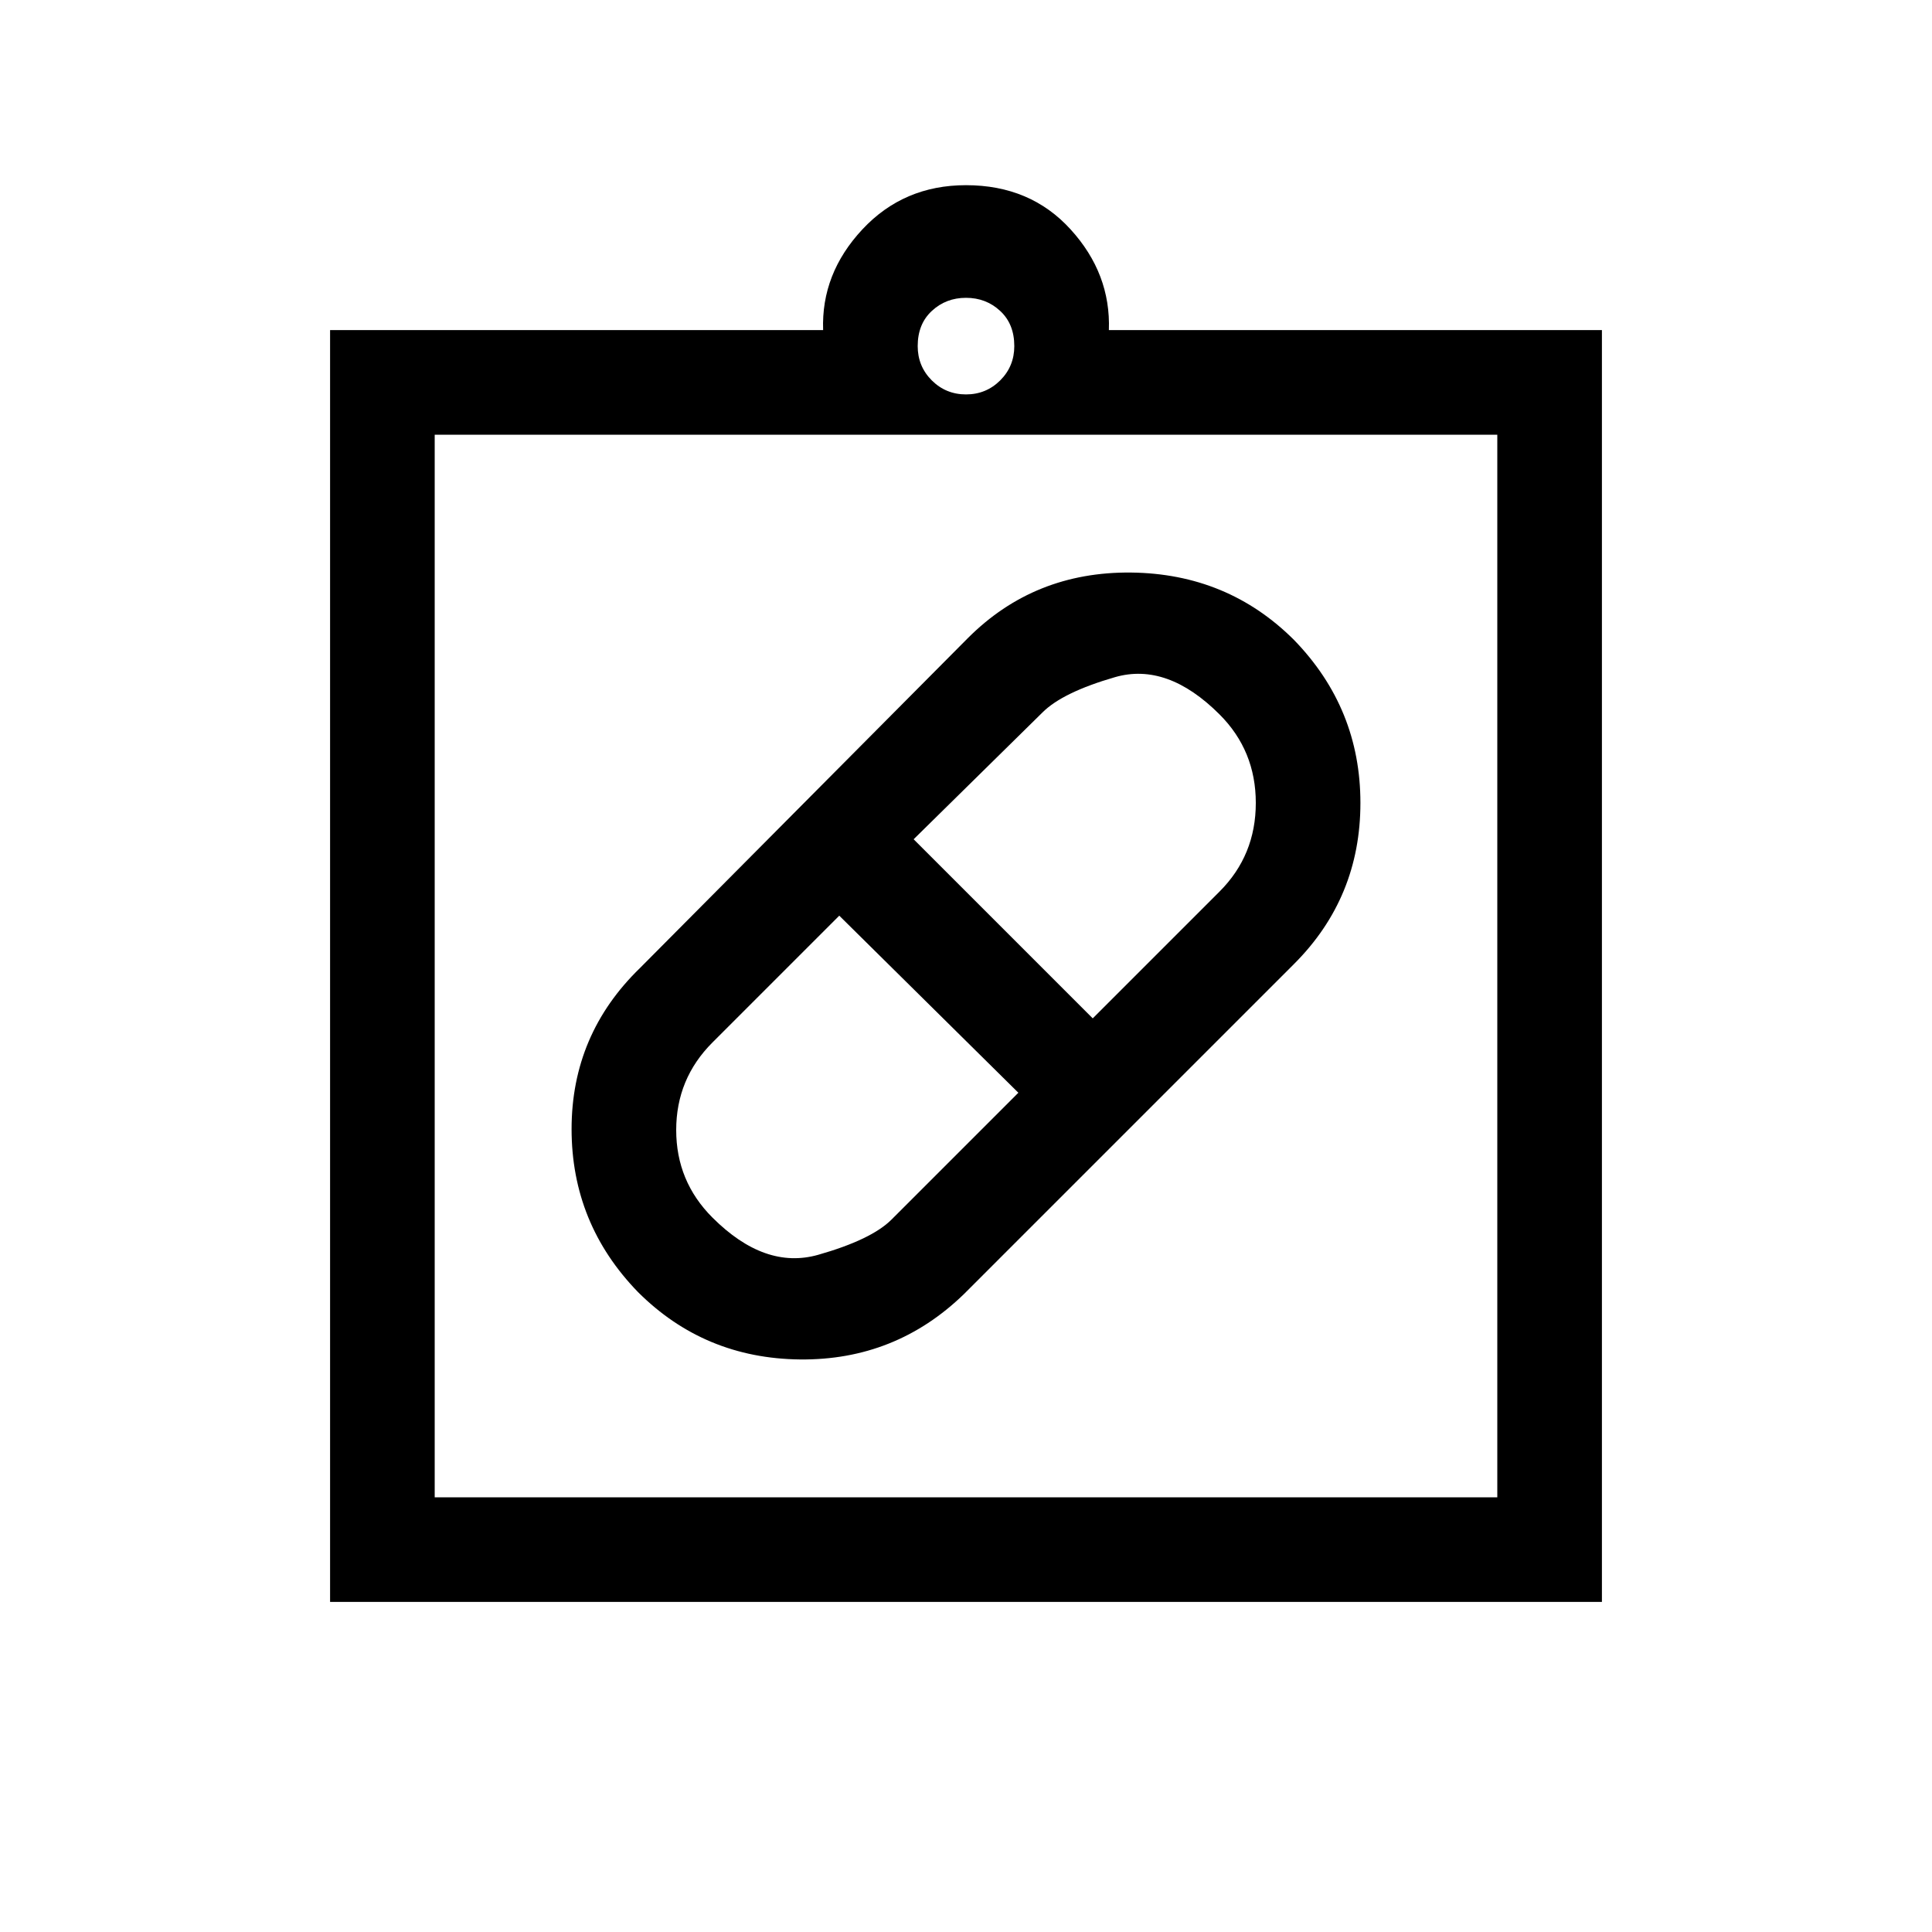<svg xmlns="http://www.w3.org/2000/svg" viewBox="0 0 20 20"><path d="M9.979 13.396q-.708.687-1.698.677-.989-.011-1.677-.698-.687-.708-.687-1.687 0-.98.708-1.667l3.396-3.417q.687-.687 1.687-.677 1 .011 1.688.698.687.708.687 1.687 0 .98-.687 1.667Zm-2.604-.792q.542.542 1.094.386.552-.157.76-.365l1.313-1.313-1.854-1.833-1.313 1.313Q7 11.167 7 11.698t.375.906Zm5.25-5.208q-.542-.542-1.083-.386-.542.157-.75.365L9.458 8.688l1.854 1.854 1.313-1.313Q13 8.854 13 8.312q0-.541-.375-.916Zm-9.208 9.187V3.417h5.104q-.021-.584.406-1.042.427-.458 1.073-.458.667 0 1.083.458.417.458.396 1.042h5.104v13.166ZM4.5 15.5h11v-11h-11ZM10 4.083q.208 0 .354-.145.146-.146.146-.355 0-.229-.146-.364-.146-.136-.354-.136t-.354.136q-.146.135-.146.364 0 .209.146.355.146.145.354.145ZM4.5 15.5v-11 11Z"/></svg>